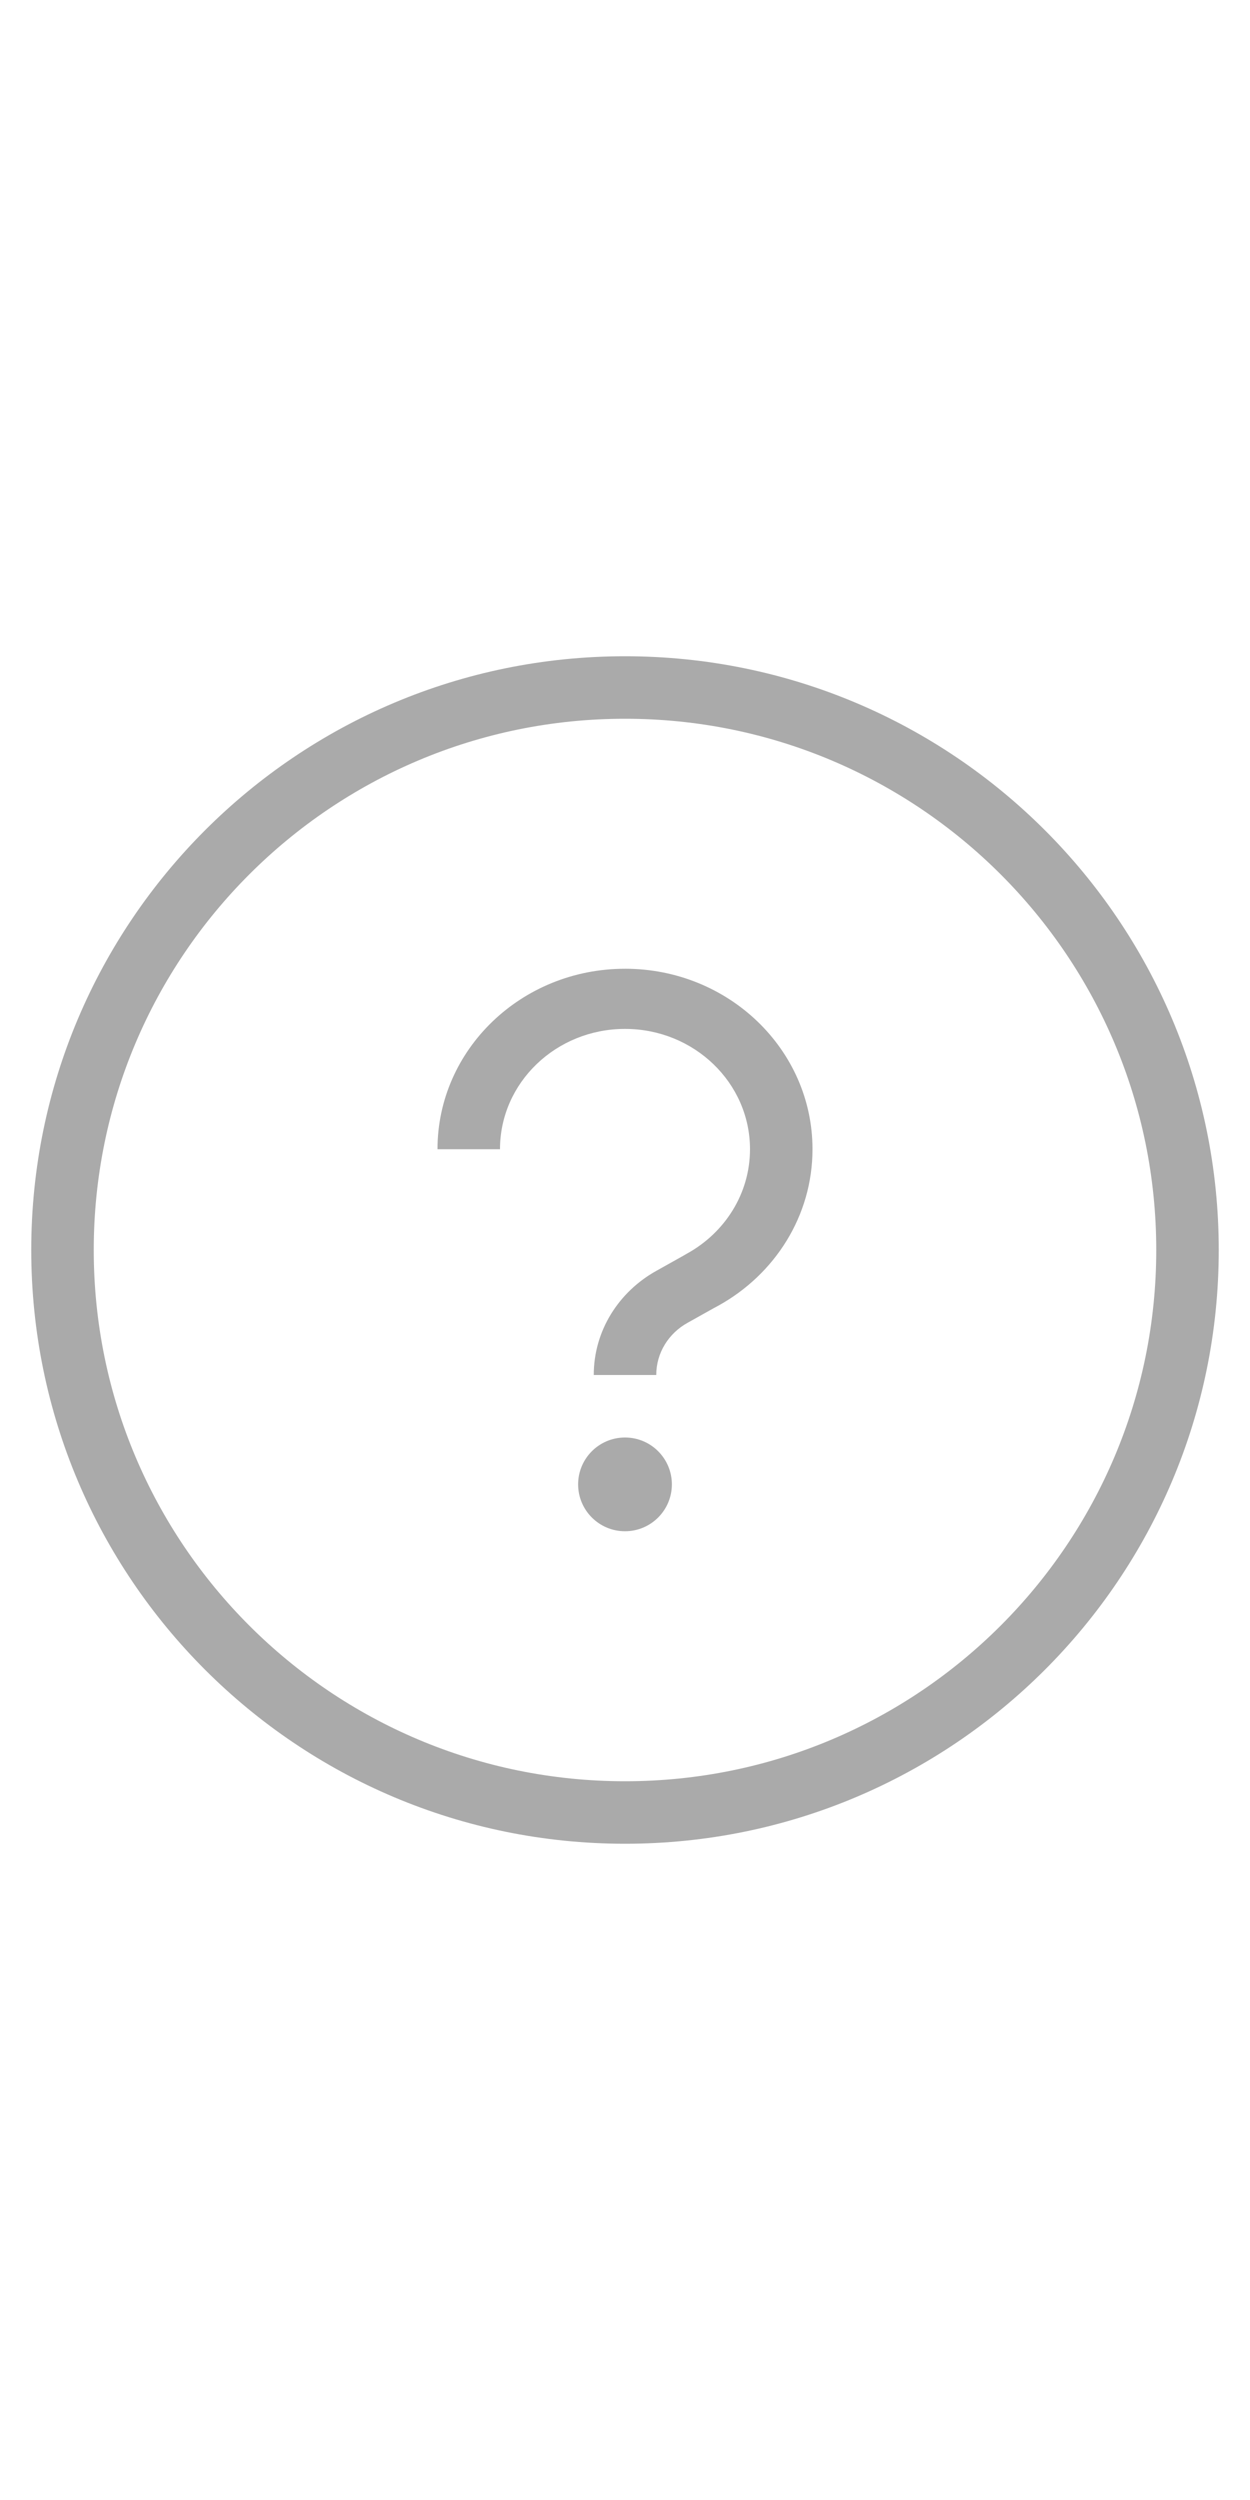 <?xml version="1.0" encoding="UTF-8" standalone="no"?>
<!-- Created with Inkscape (http://www.inkscape.org/) -->

<svg
   xmlns:dc="http://purl.org/dc/elements/1.1/"
   xmlns:cc="http://creativecommons.org/ns#"
   xmlns:rdf="http://www.w3.org/1999/02/22-rdf-syntax-ns#"
   xmlns:svg="http://www.w3.org/2000/svg"
   xmlns="http://www.w3.org/2000/svg"
   xmlns:sodipodi="http://sodipodi.sourceforge.net/DTD/sodipodi-0.dtd"
   xmlns:inkscape="http://www.inkscape.org/namespaces/inkscape"
   width="200"
   height="400"
   id="svg2"
   version="1.1"
   inkscape:version="0.48.2 r9819"
   sodipodi:docname="question.svg"
   inkscape:export-filename="/Users/YunhaoHu/Development/tudingalpha/public/images/question.png"
   inkscape:export-xdpi="90"
   inkscape:export-ydpi="90">
  <defs
     id="defs4" />
  <sodipodi:namedview
     id="base"
     pagecolor="#ffffff"
     bordercolor="#666666"
     borderopacity="1.0"
     inkscape:pageopacity="0.0"
     inkscape:pageshadow="2"
     inkscape:zoom="2"
     inkscape:cx="103.30367"
     inkscape:cy="207.9012"
     inkscape:document-units="px"
     inkscape:current-layer="layer1"
     showgrid="true"
     inkscape:snap-grids="true"
     inkscape:object-nodes="false"
     inkscape:window-width="1440"
     inkscape:window-height="809"
     inkscape:window-x="0"
     inkscape:window-y="0"
     inkscape:window-maximized="1"
     inkscape:snap-smooth-nodes="false"
     inkscape:object-paths="false">
    <inkscape:grid
       type="xygrid"
       id="grid2985"
       empspacing="5"
       visible="true"
       enabled="true"
       snapvisiblegridlinesonly="true" />
  </sodipodi:namedview>
  <g
     inkscape:label="Layer 1"
     inkscape:groupmode="layer"
     id="layer1"
     transform="translate(0,-652.362)">
    <g
       id="g3587">
      <path
         inkscape:connector-curvature="0"
         id="path3888"
         d="m 79.979,803.222 c -1.96e-4,-7.81 -5.12e-4,-7.81 -7.07e-4,0 -9.8e-5,3.905 -1.47e-4,9.024 -1.47e-4,14.142 l 10e-7,19.998 4.99e-4,0.022 c 1.28e-4,0 2.56e-4,-1.973 3.54e-4,-5.878 1.95e-4,-7.81 1.95e-4,-20.474 0,-28.284 z"
         style="opacity:1;fill:#aaaaaa;fill-opacity:1;stroke:none" />
      <path
         inkscape:connector-curvature="0"
         id="path3984"
         d="m 100,807.362 c -16.569,0 -30,12.927 -30,28.875 l 10,0 c 10e-7,-10.632 8.954,-19.25 20,-19.25 11.046,0 20,8.618 20,19.25 0,7.122 -4.027,13.326 -10,16.656 -0.02,0.011 -0.043,0.02 -0.062,0.031 l -0.531,0.312 -4.406,2.469 c -5.973,3.33 -10,9.535 -10,16.656 l 10,0 c 0,-3.567 2.005,-6.681 5,-8.344 l 4.188,-2.344 0.812,-0.438 c 8.967,-4.993 15,-14.312 15,-25 -2e-5,-15.947 -13.431,-28.875 -30,-28.875 z m 0,75 c -4.142,0 -7.5,3.358 -7.5,7.5 0,4.142 3.358,7.5 7.5,7.5 4.142,0 7.5,-3.358 7.5,-7.5 0,-4.142 -3.358,-7.5 -7.5,-7.5 z"
         style="fill:#aaaaaa;fill-opacity:1;stroke:none" />
      <path
         id="path4071"
         transform="translate(0,652.362)"
         d="M 100 105 C 47.533 105 5 147.533 5 200 C 5 252.467 47.533 295 100 295 C 152.467 295 195 252.467 195 200 C 195 147.533 152.467 105 100 105 z M 100 115 C 146.944 115 185 153.056 185 200 C 185 246.944 146.944 285 100 285 C 53.056 285 15 246.944 15 200 C 15 153.056 53.056 115 100 115 z "
         style="fill:#aaaaaa;fill-opacity:1;stroke:none" />
    </g>
  </g>
</svg>
